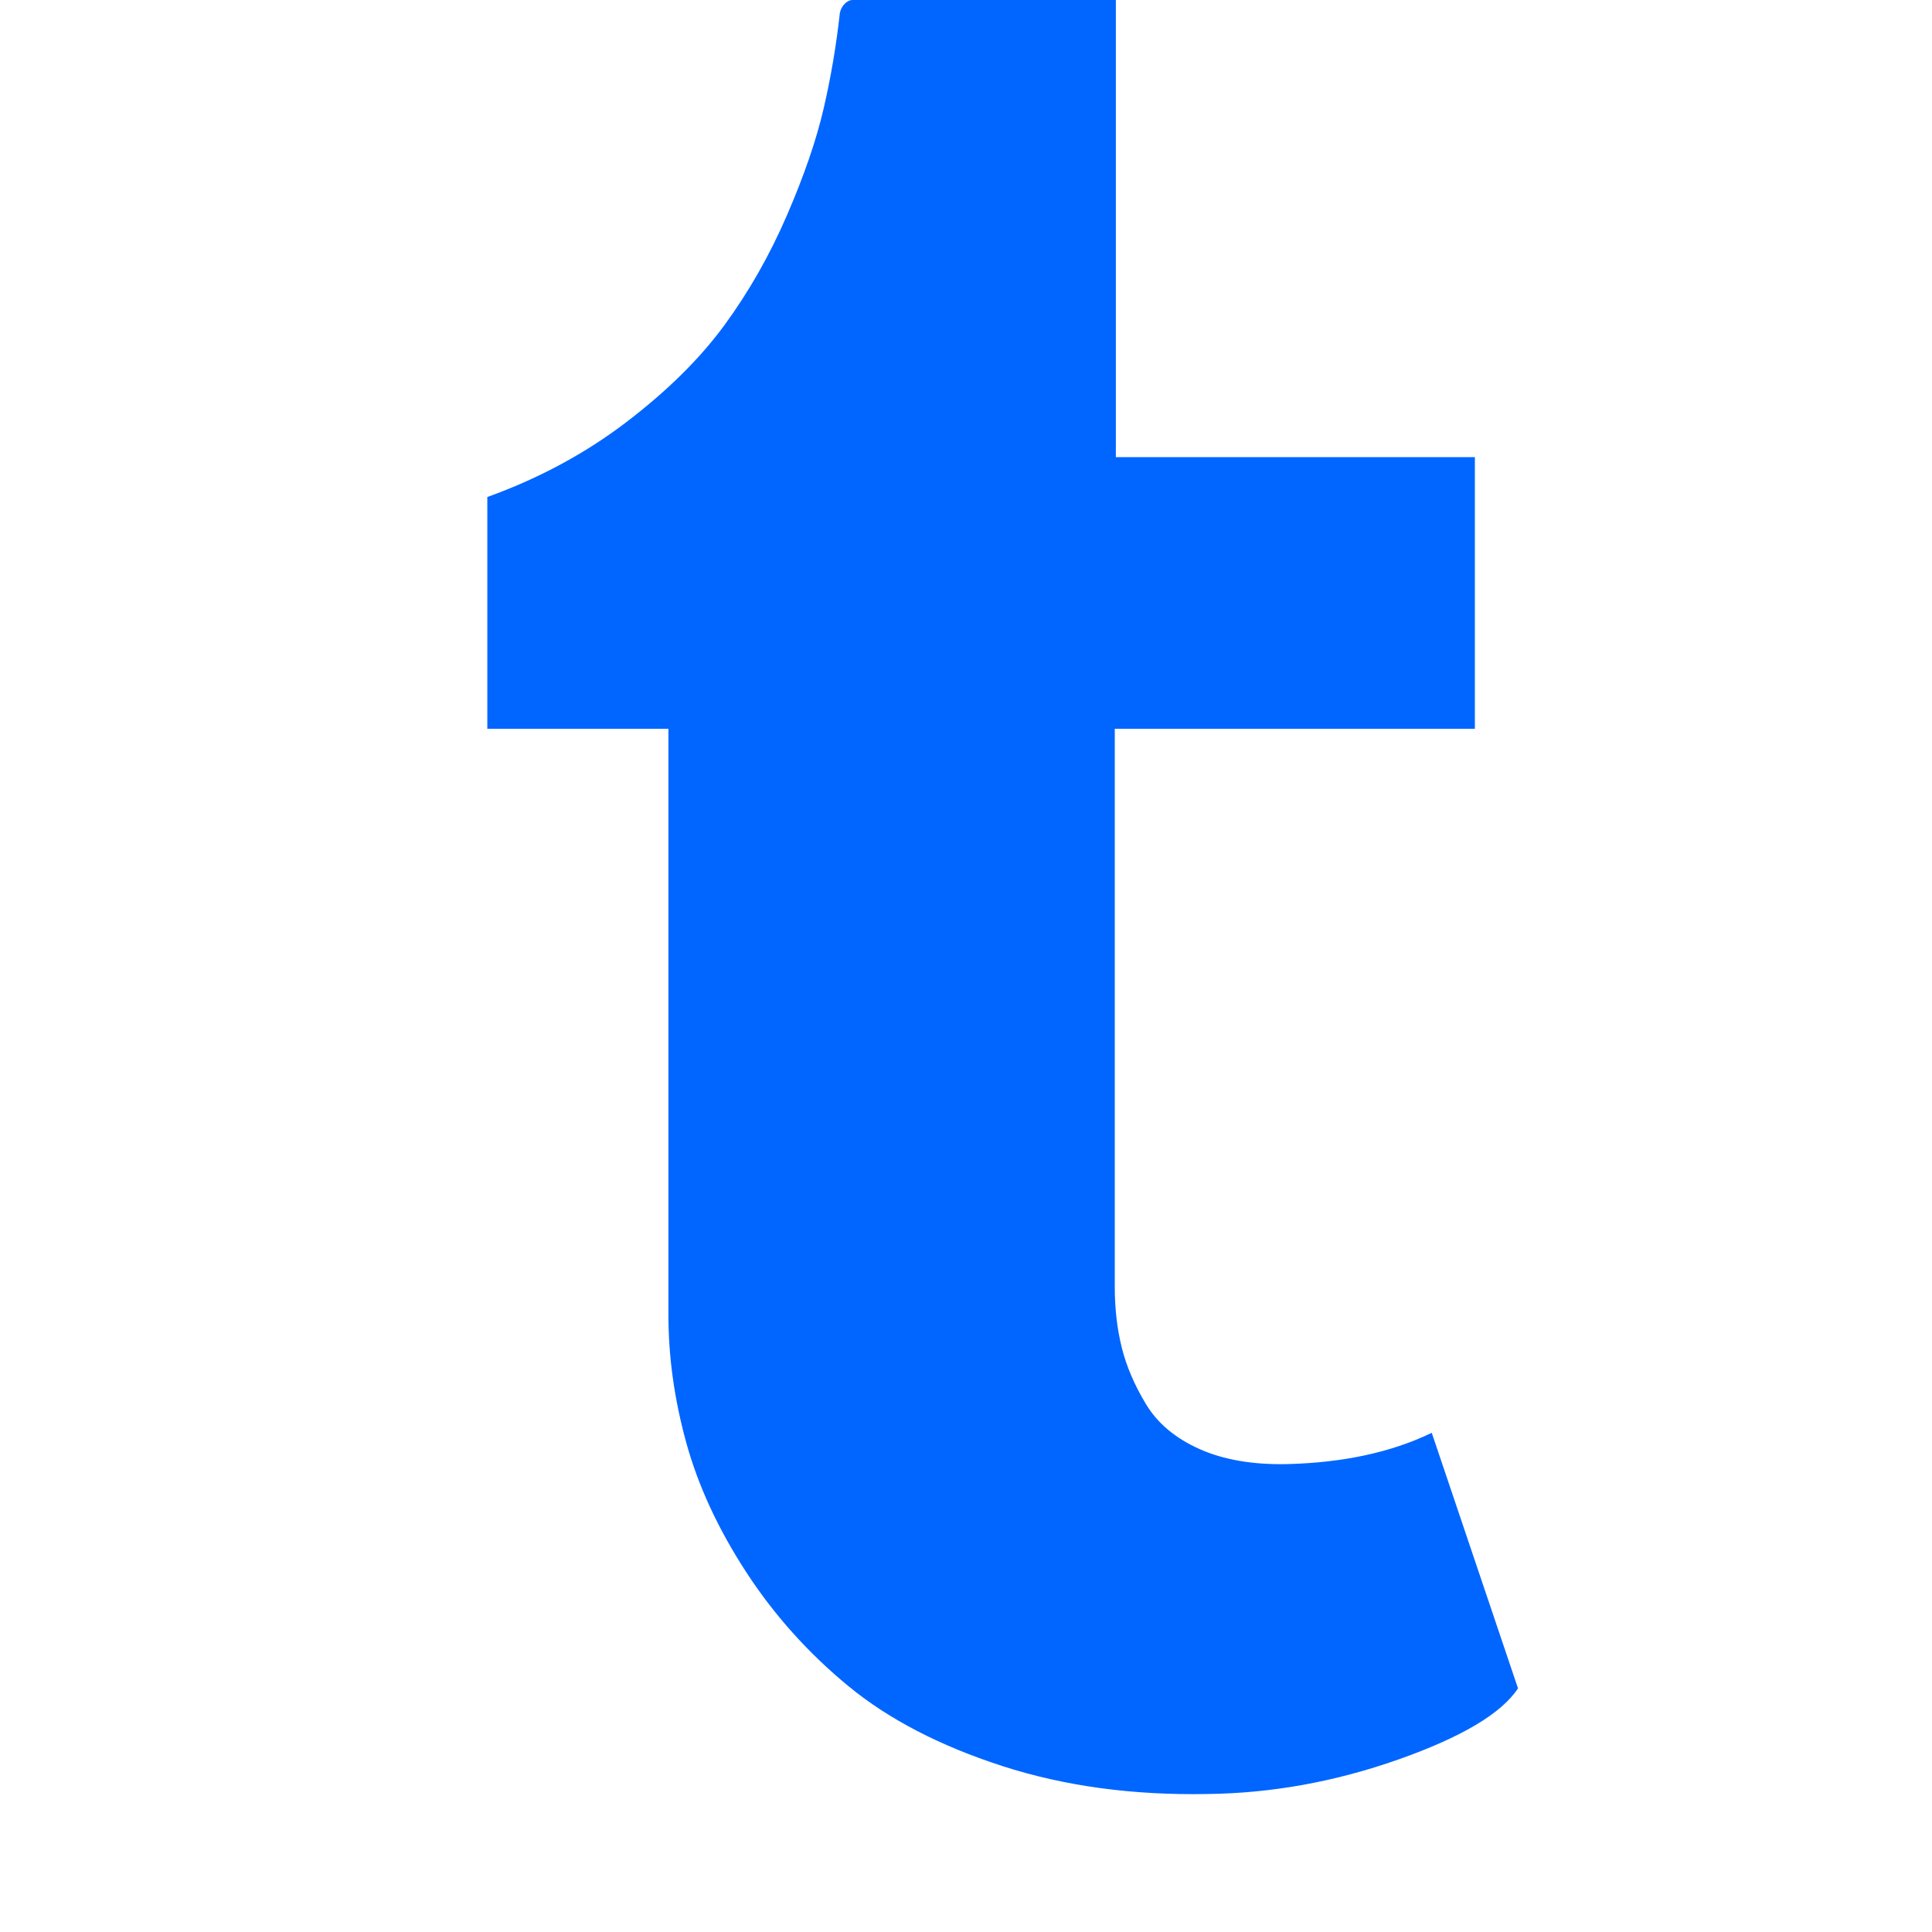 <?xml version="1.0" encoding="utf-8"?>
<!-- Generator: Adobe Illustrator 21.1.0, SVG Export Plug-In . SVG Version: 6.00 Build 0)  -->
<svg version="1.1" id="Layer_1" xmlns="http://www.w3.org/2000/svg" xmlns:xlink="http://www.w3.org/1999/xlink" x="0px" y="0px"
	 viewBox="0 0 1792 1792" style="enable-background:new 0 0 1792 1792;" xml:space="preserve">
<style type="text/css">
	.st0{fill:#0066FF;}
</style>
<path class="st0" d="M1328,1329l80,237c-15.3,23.3-52.3,45.3-111,66s-117.7,31.3-177,32c-69.3,1.3-132.8-7.3-190.5-26
	s-105.2-43.3-142.5-74s-69-66-95-106s-44.5-80-55.5-120s-16.5-79.3-16.5-118V676H452V461c48-17.3,91-40.5,129-69.5s68.3-59,91-90
	s42-65,58-102s27.3-70,34-99S775.7,42,779,12c0.7-3.3,2.2-6.2,4.5-8.5S788.3,0,791,0h244v424h333v252h-334v518c0,20,2.2,38.7,6.5,56
	s11.8,34.8,22.5,52.5s27.2,31.5,49.5,41.5s49.5,14.7,81.5,14C1246,1356.7,1290.7,1347,1328,1329z"/>
</svg>
